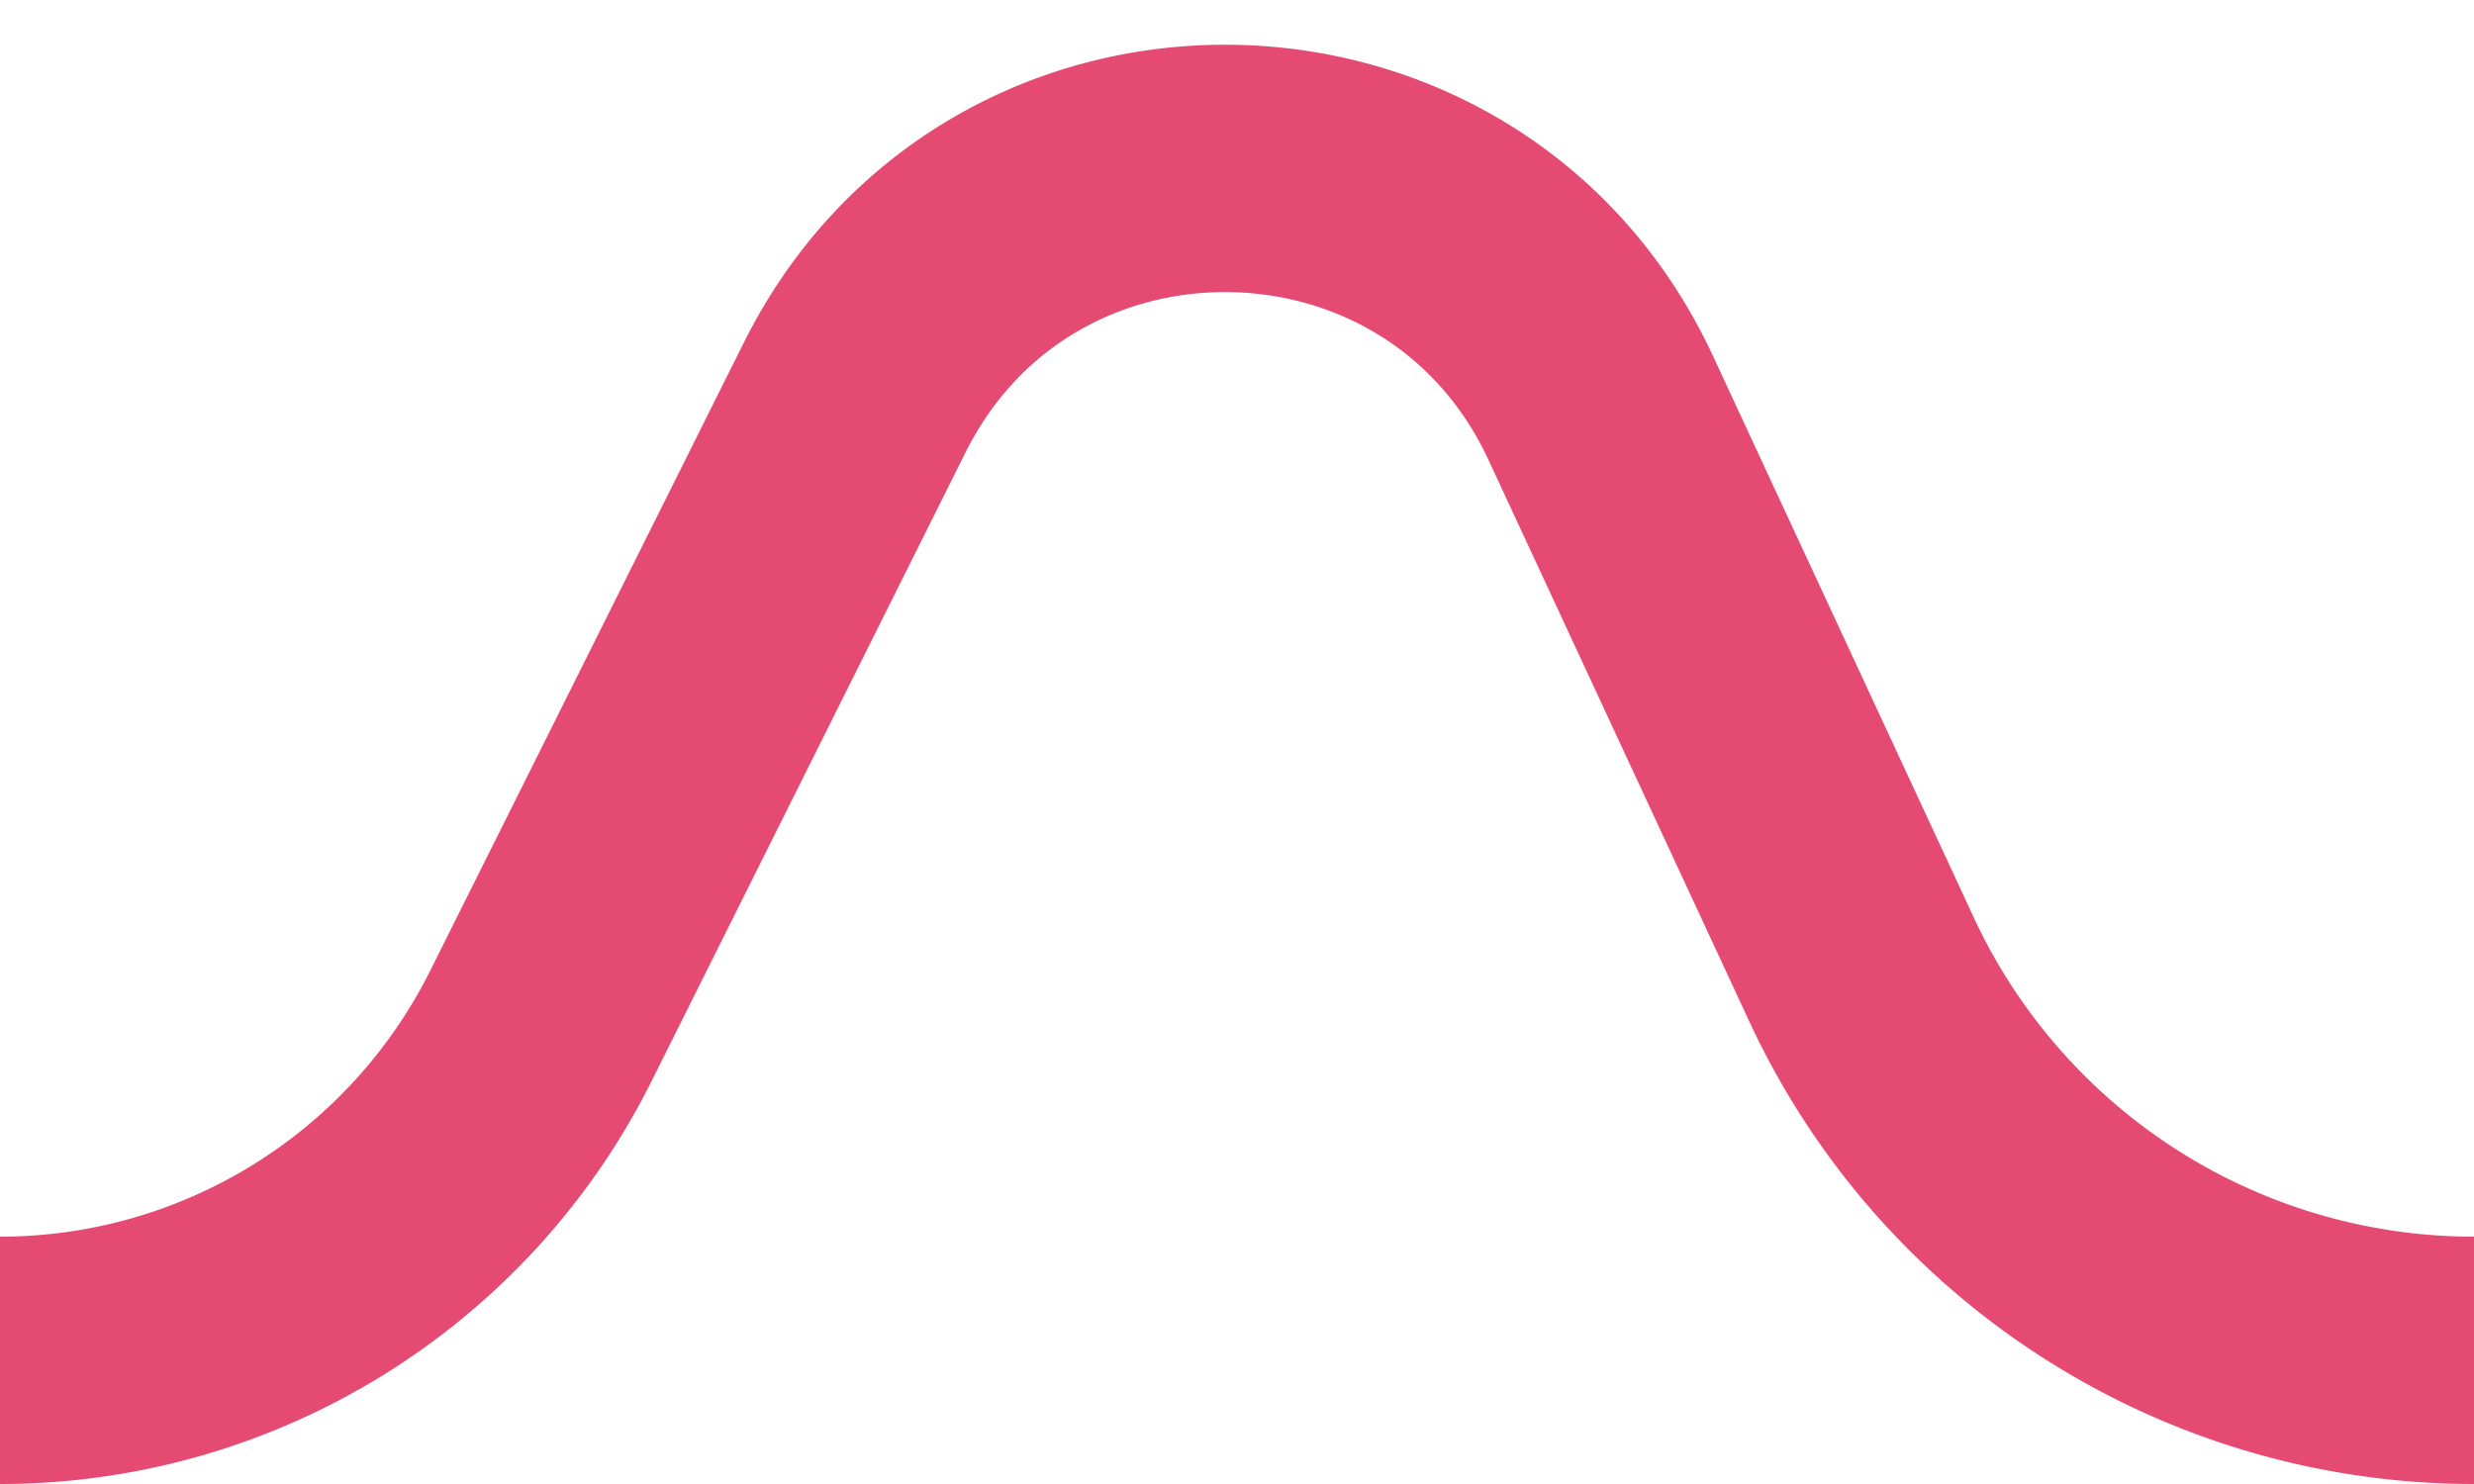 <svg width="20" height="12" viewBox="0 0 20 12" fill="none" xmlns="http://www.w3.org/2000/svg"><path d="M0 11v0a4.887 4.887 0 004.372-2.703L6.91 3.213c1.252-2.507 4.848-2.457 6.03.085l2.11 4.544A5.458 5.458 0 0020 11v0" stroke="#E54A72" stroke-width="2"/></svg>